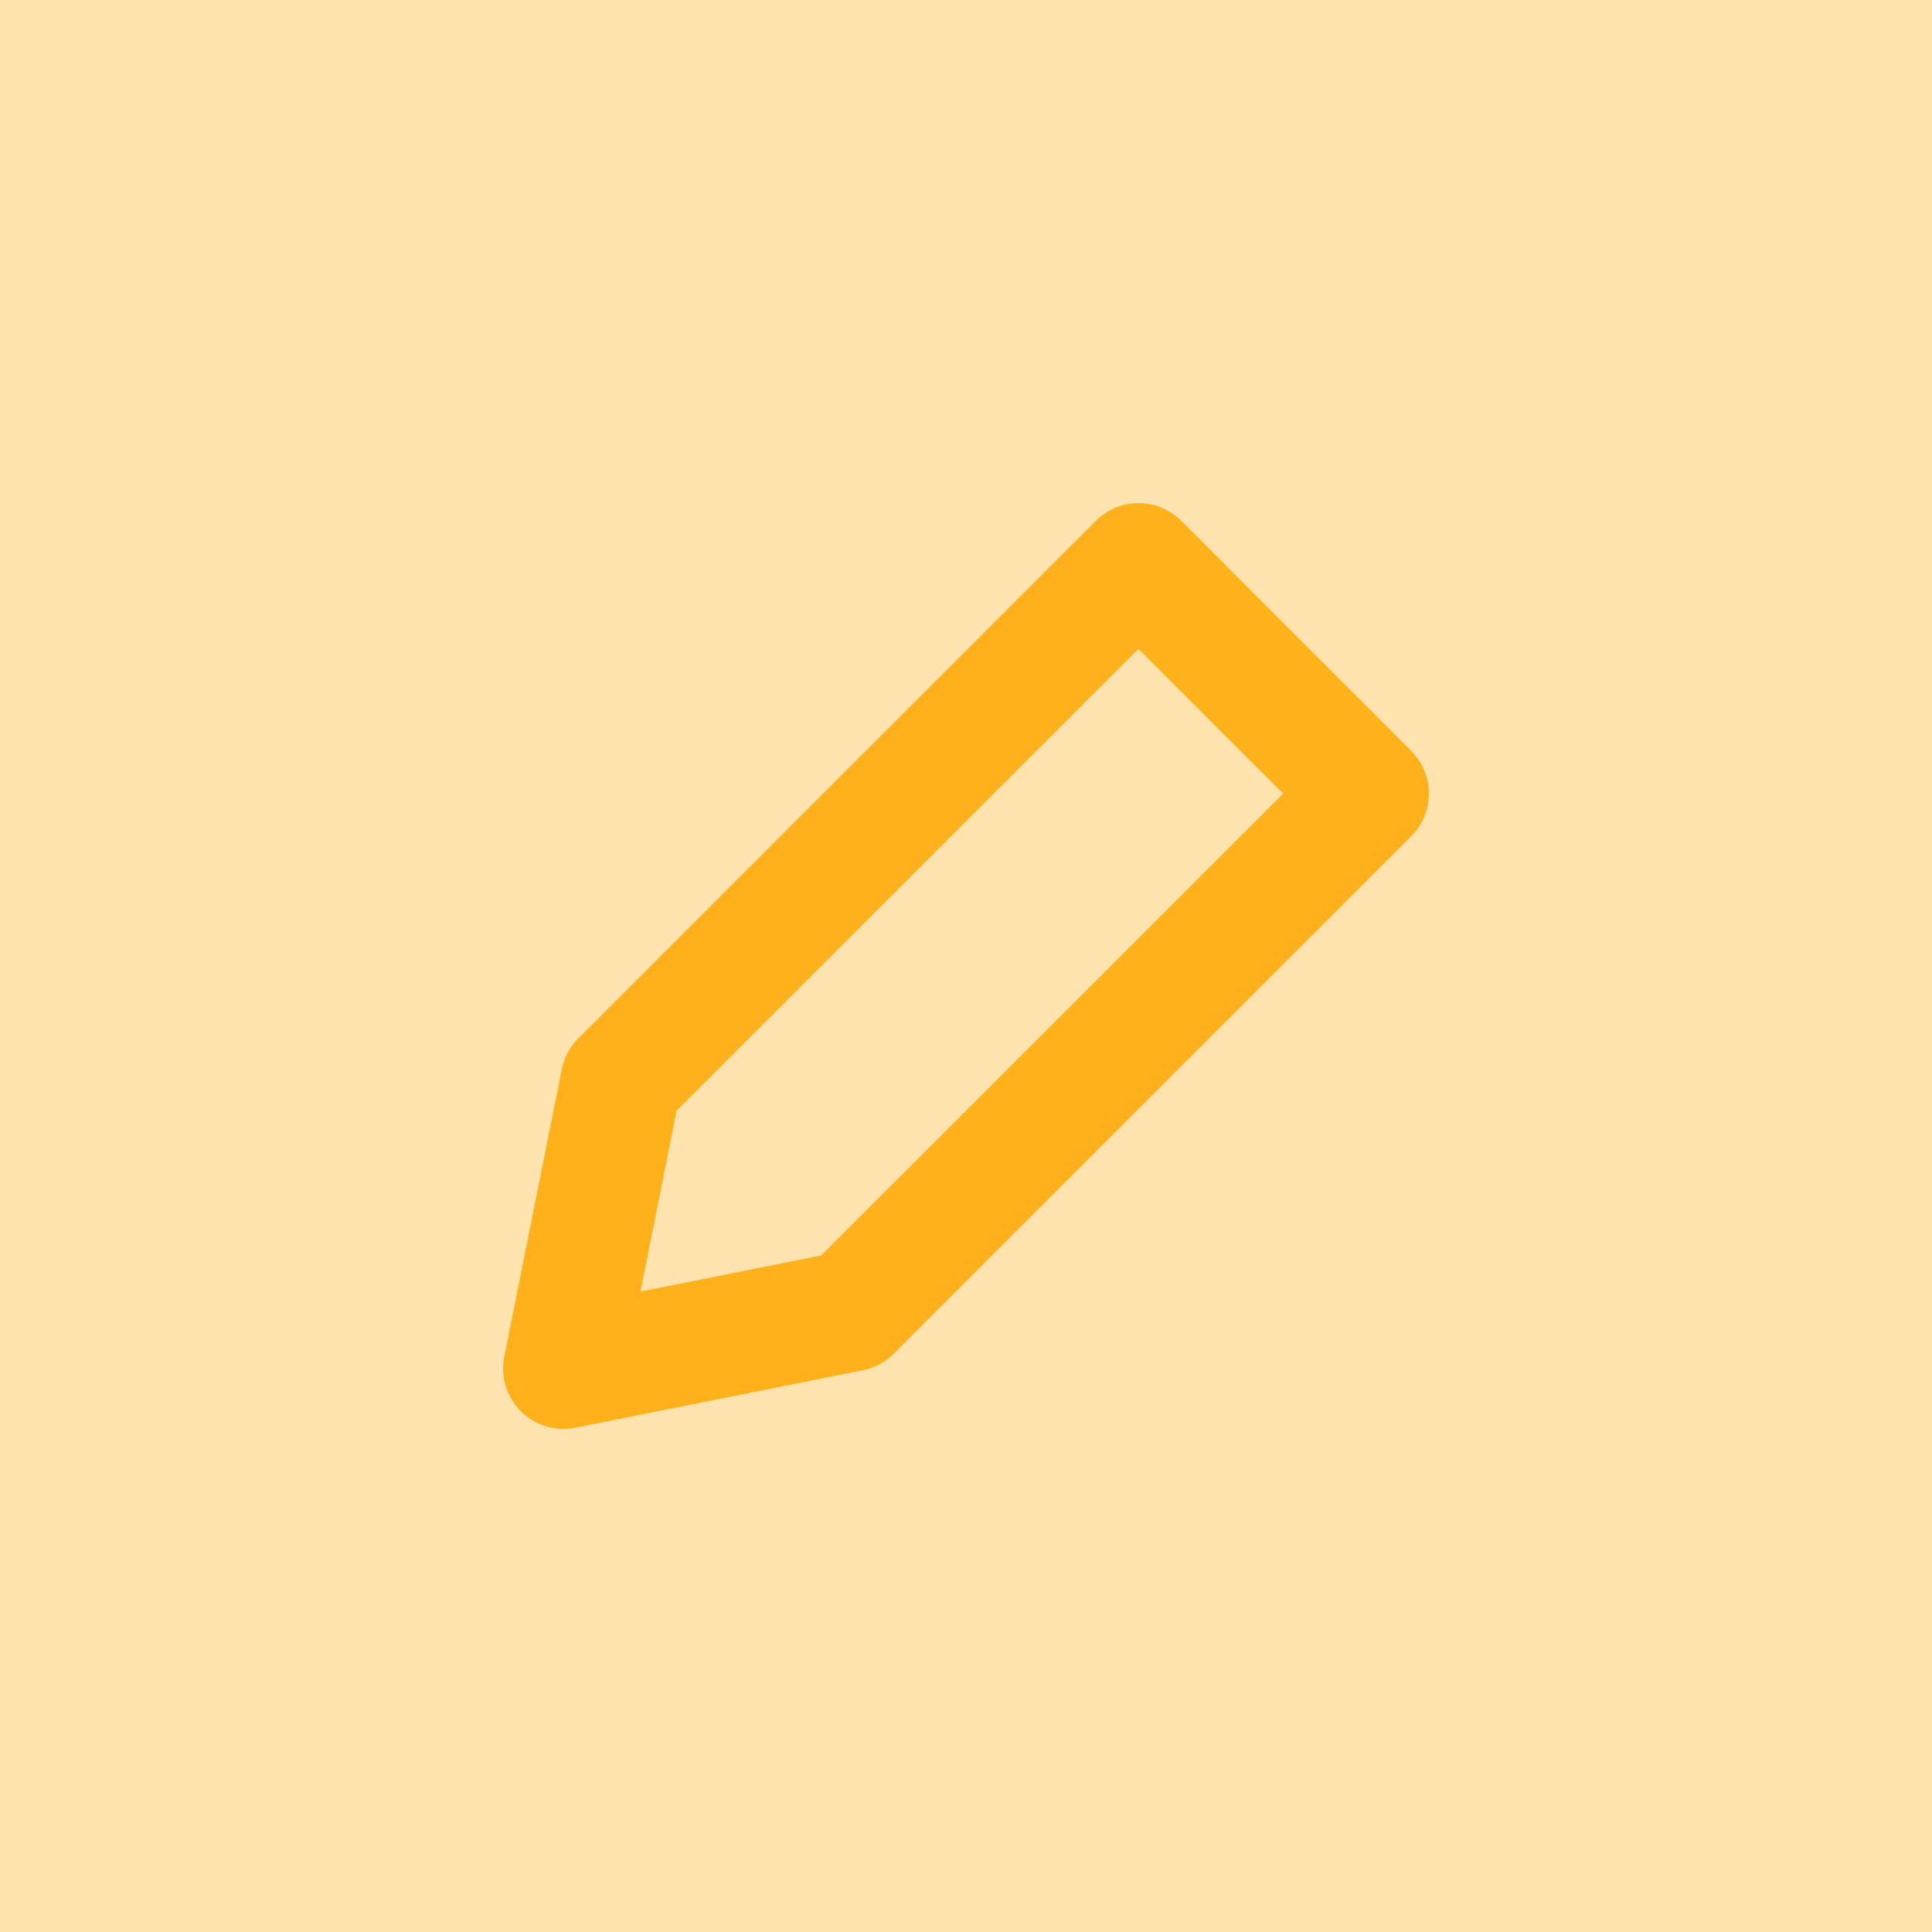 <svg width="24" height="24" viewBox="0 0 24 24" fill="none" xmlns="http://www.w3.org/2000/svg">
<rect width="24" height="24" fill="#FFE3AE"/>
<path d="M10.571 16.286L7 17L7.714 13.429L14.143 7L17 9.858L10.571 16.286Z" stroke="#FFB11B" stroke-width="1.5" stroke-linecap="round" stroke-linejoin="round"/>
</svg>
